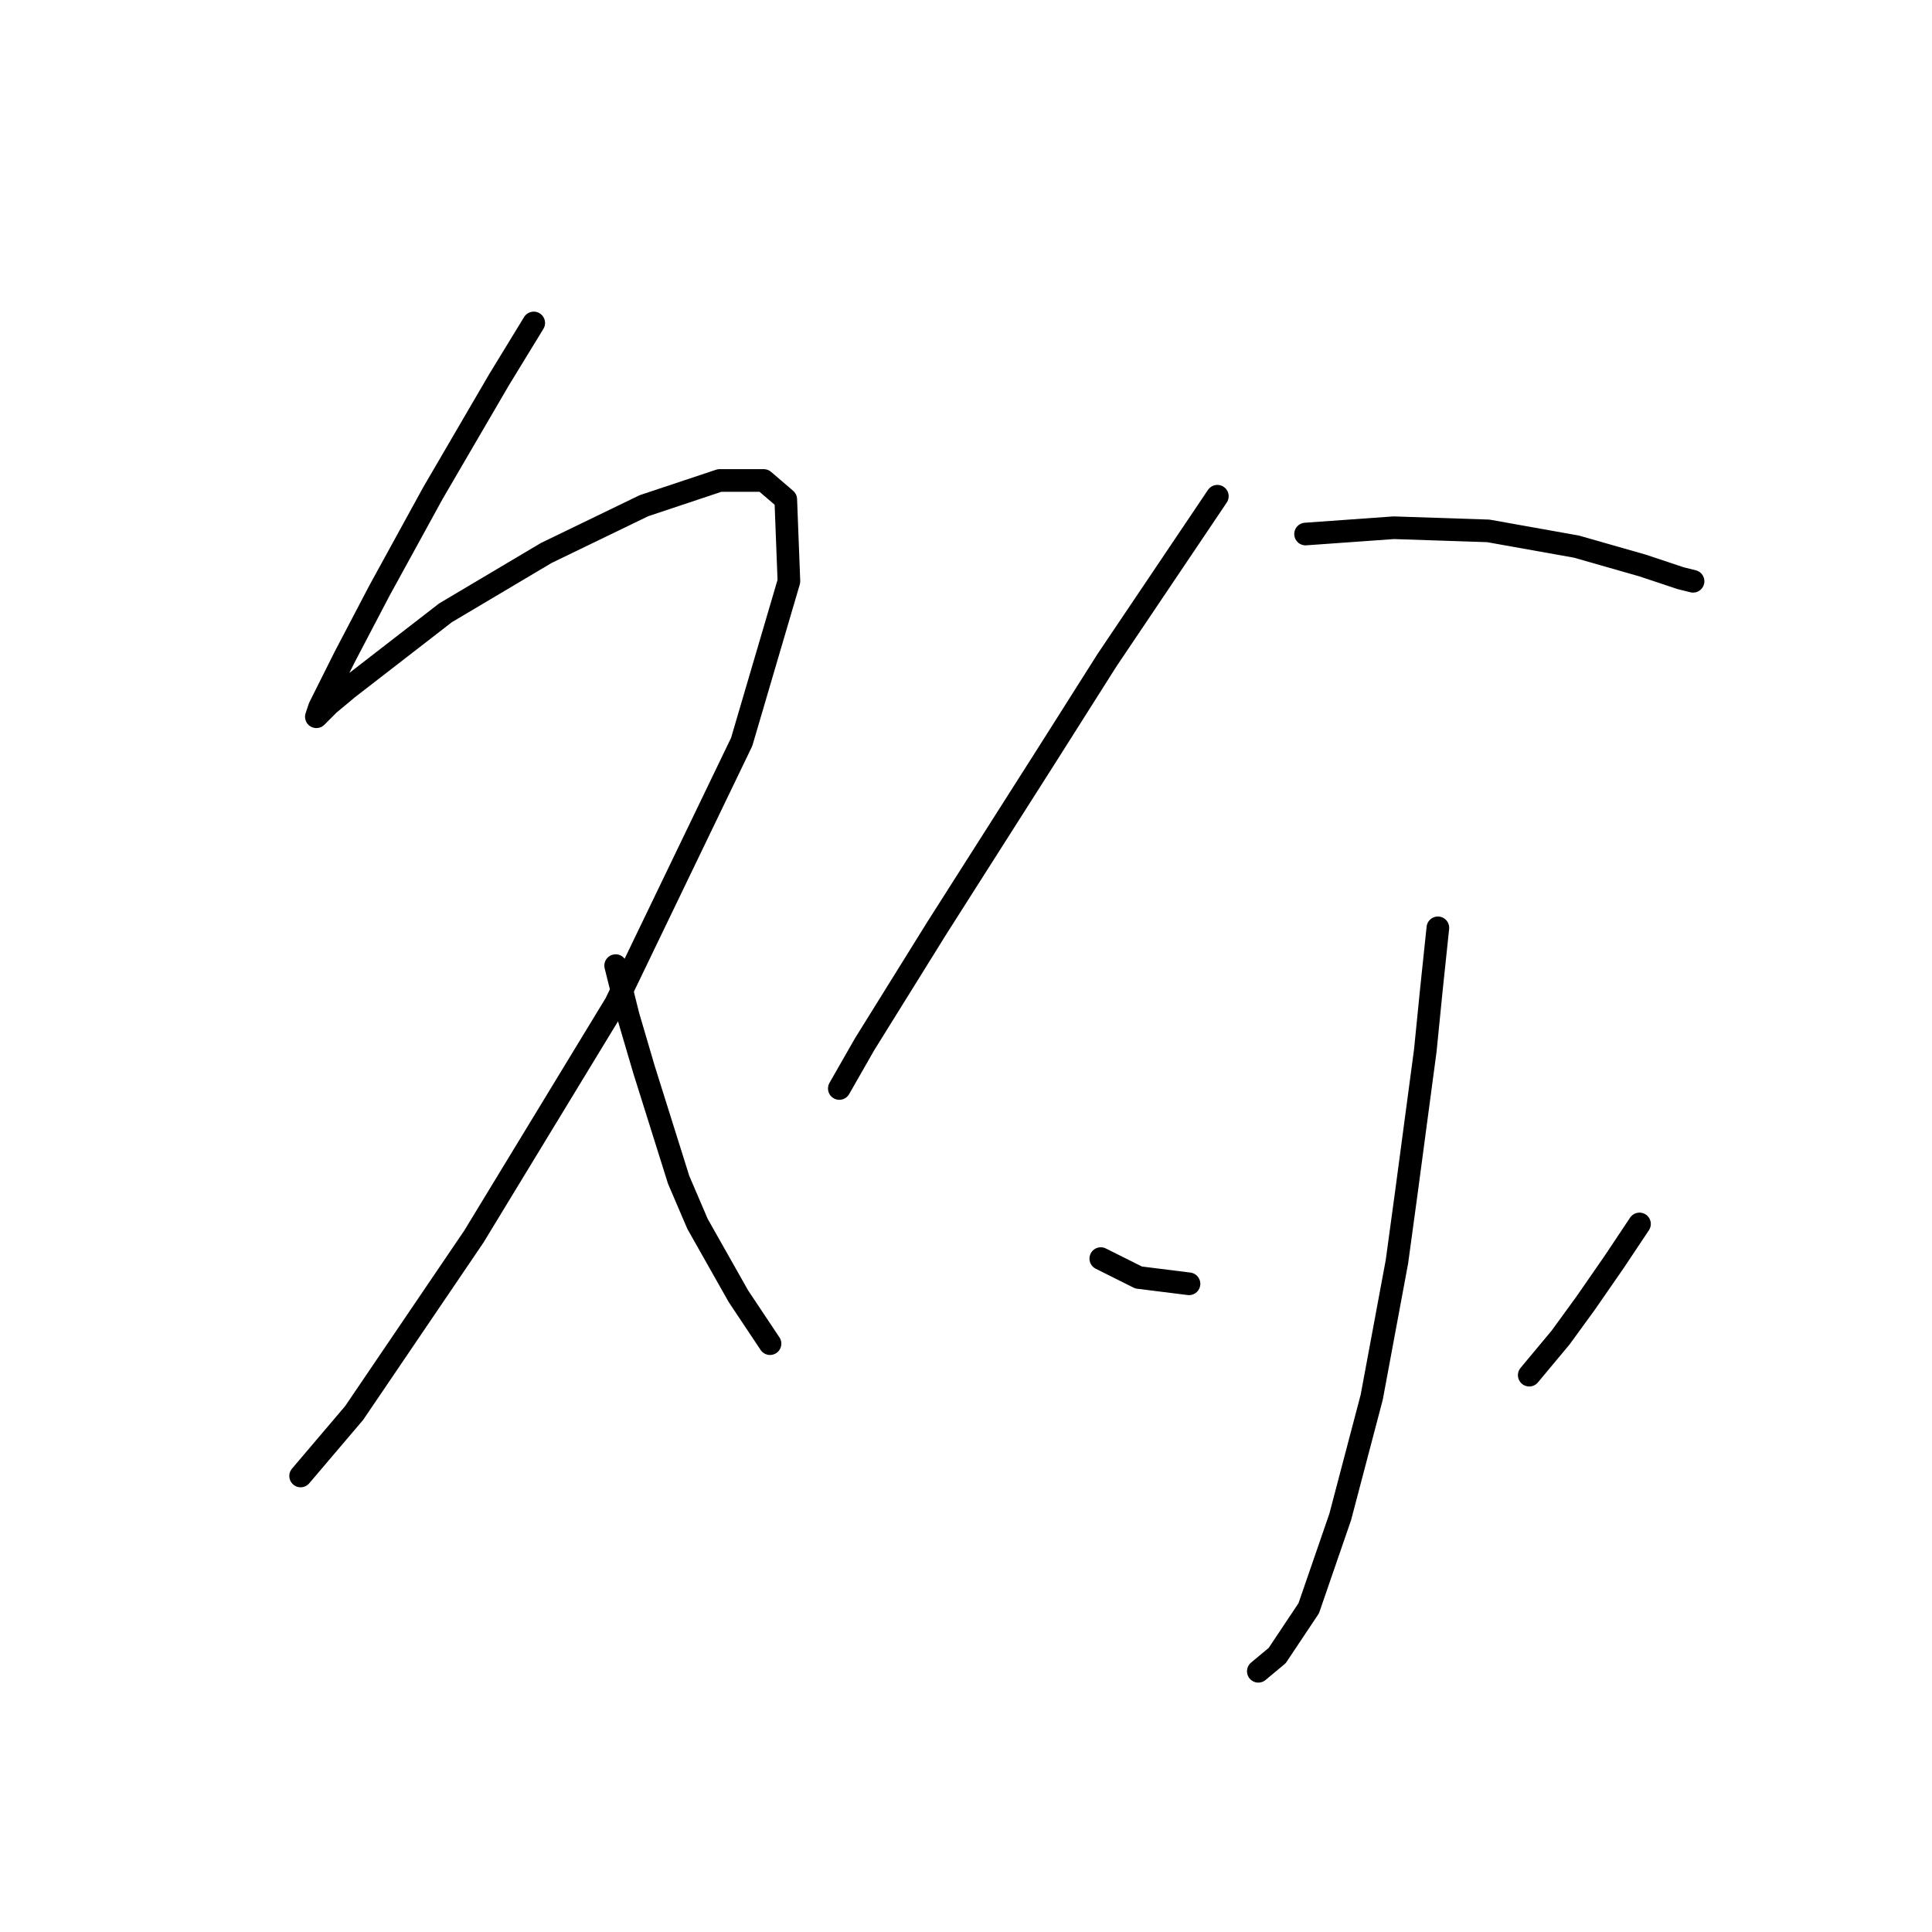 <?xml version="1.0" standalone="no"?>
    <svg width="256" height="256" xmlns="http://www.w3.org/2000/svg" version="1.1">
    <polyline stroke="black" stroke-width="3" stroke-linecap="round" fill="transparent" stroke-linejoin="round" points="70.724 42.794 66.132 50.308 57.366 65.335 50.269 78.275 45.678 87.042 43.173 92.051 42.338 93.72 41.921 94.973 42.338 94.555 43.59 93.303 46.095 91.216 59.035 81.198 72.393 73.266 85.334 67.005 95.352 63.665 101.196 63.665 104.118 66.17 104.535 77.023 98.274 98.312 81.577 132.959 62.792 163.849 46.93 187.225 39.834 195.574 39.834 195.574 " />
        <polyline stroke="black" stroke-width="3" stroke-linecap="round" fill="transparent" stroke-linejoin="round" points="81.577 127.95 83.246 134.629 85.334 141.725 89.925 156.335 92.43 162.179 97.857 171.78 102.031 178.042 102.031 178.042 " />
        <polyline stroke="black" stroke-width="3" stroke-linecap="round" fill="transparent" stroke-linejoin="round" points="161.306 65.753 146.696 87.459 138.765 99.982 124.155 122.941 114.554 138.386 111.214 144.23 111.214 144.23 " />
        <polyline stroke="black" stroke-width="3" stroke-linecap="round" fill="transparent" stroke-linejoin="round" points="172.994 70.762 184.682 69.927 197.205 70.344 208.893 72.431 217.66 74.936 222.669 76.606 224.339 77.023 224.339 77.023 " />
        <polyline stroke="black" stroke-width="3" stroke-linecap="round" fill="transparent" stroke-linejoin="round" points="190.526 122.941 189.692 130.872 188.857 139.221 186.352 158.005 185.1 167.188 181.76 185.138 177.586 201 173.412 213.106 169.237 219.367 166.733 221.455 166.733 221.455 " />
        <polyline stroke="black" stroke-width="3" stroke-linecap="round" fill="transparent" stroke-linejoin="round" points="145.861 166.771 150.87 169.276 157.549 170.111 157.549 170.111 " />
        <polyline stroke="black" stroke-width="3" stroke-linecap="round" fill="transparent" stroke-linejoin="round" points="217.242 162.179 213.903 167.188 210.146 172.615 206.806 177.207 202.632 182.216 202.632 182.216 " />
        </svg>
